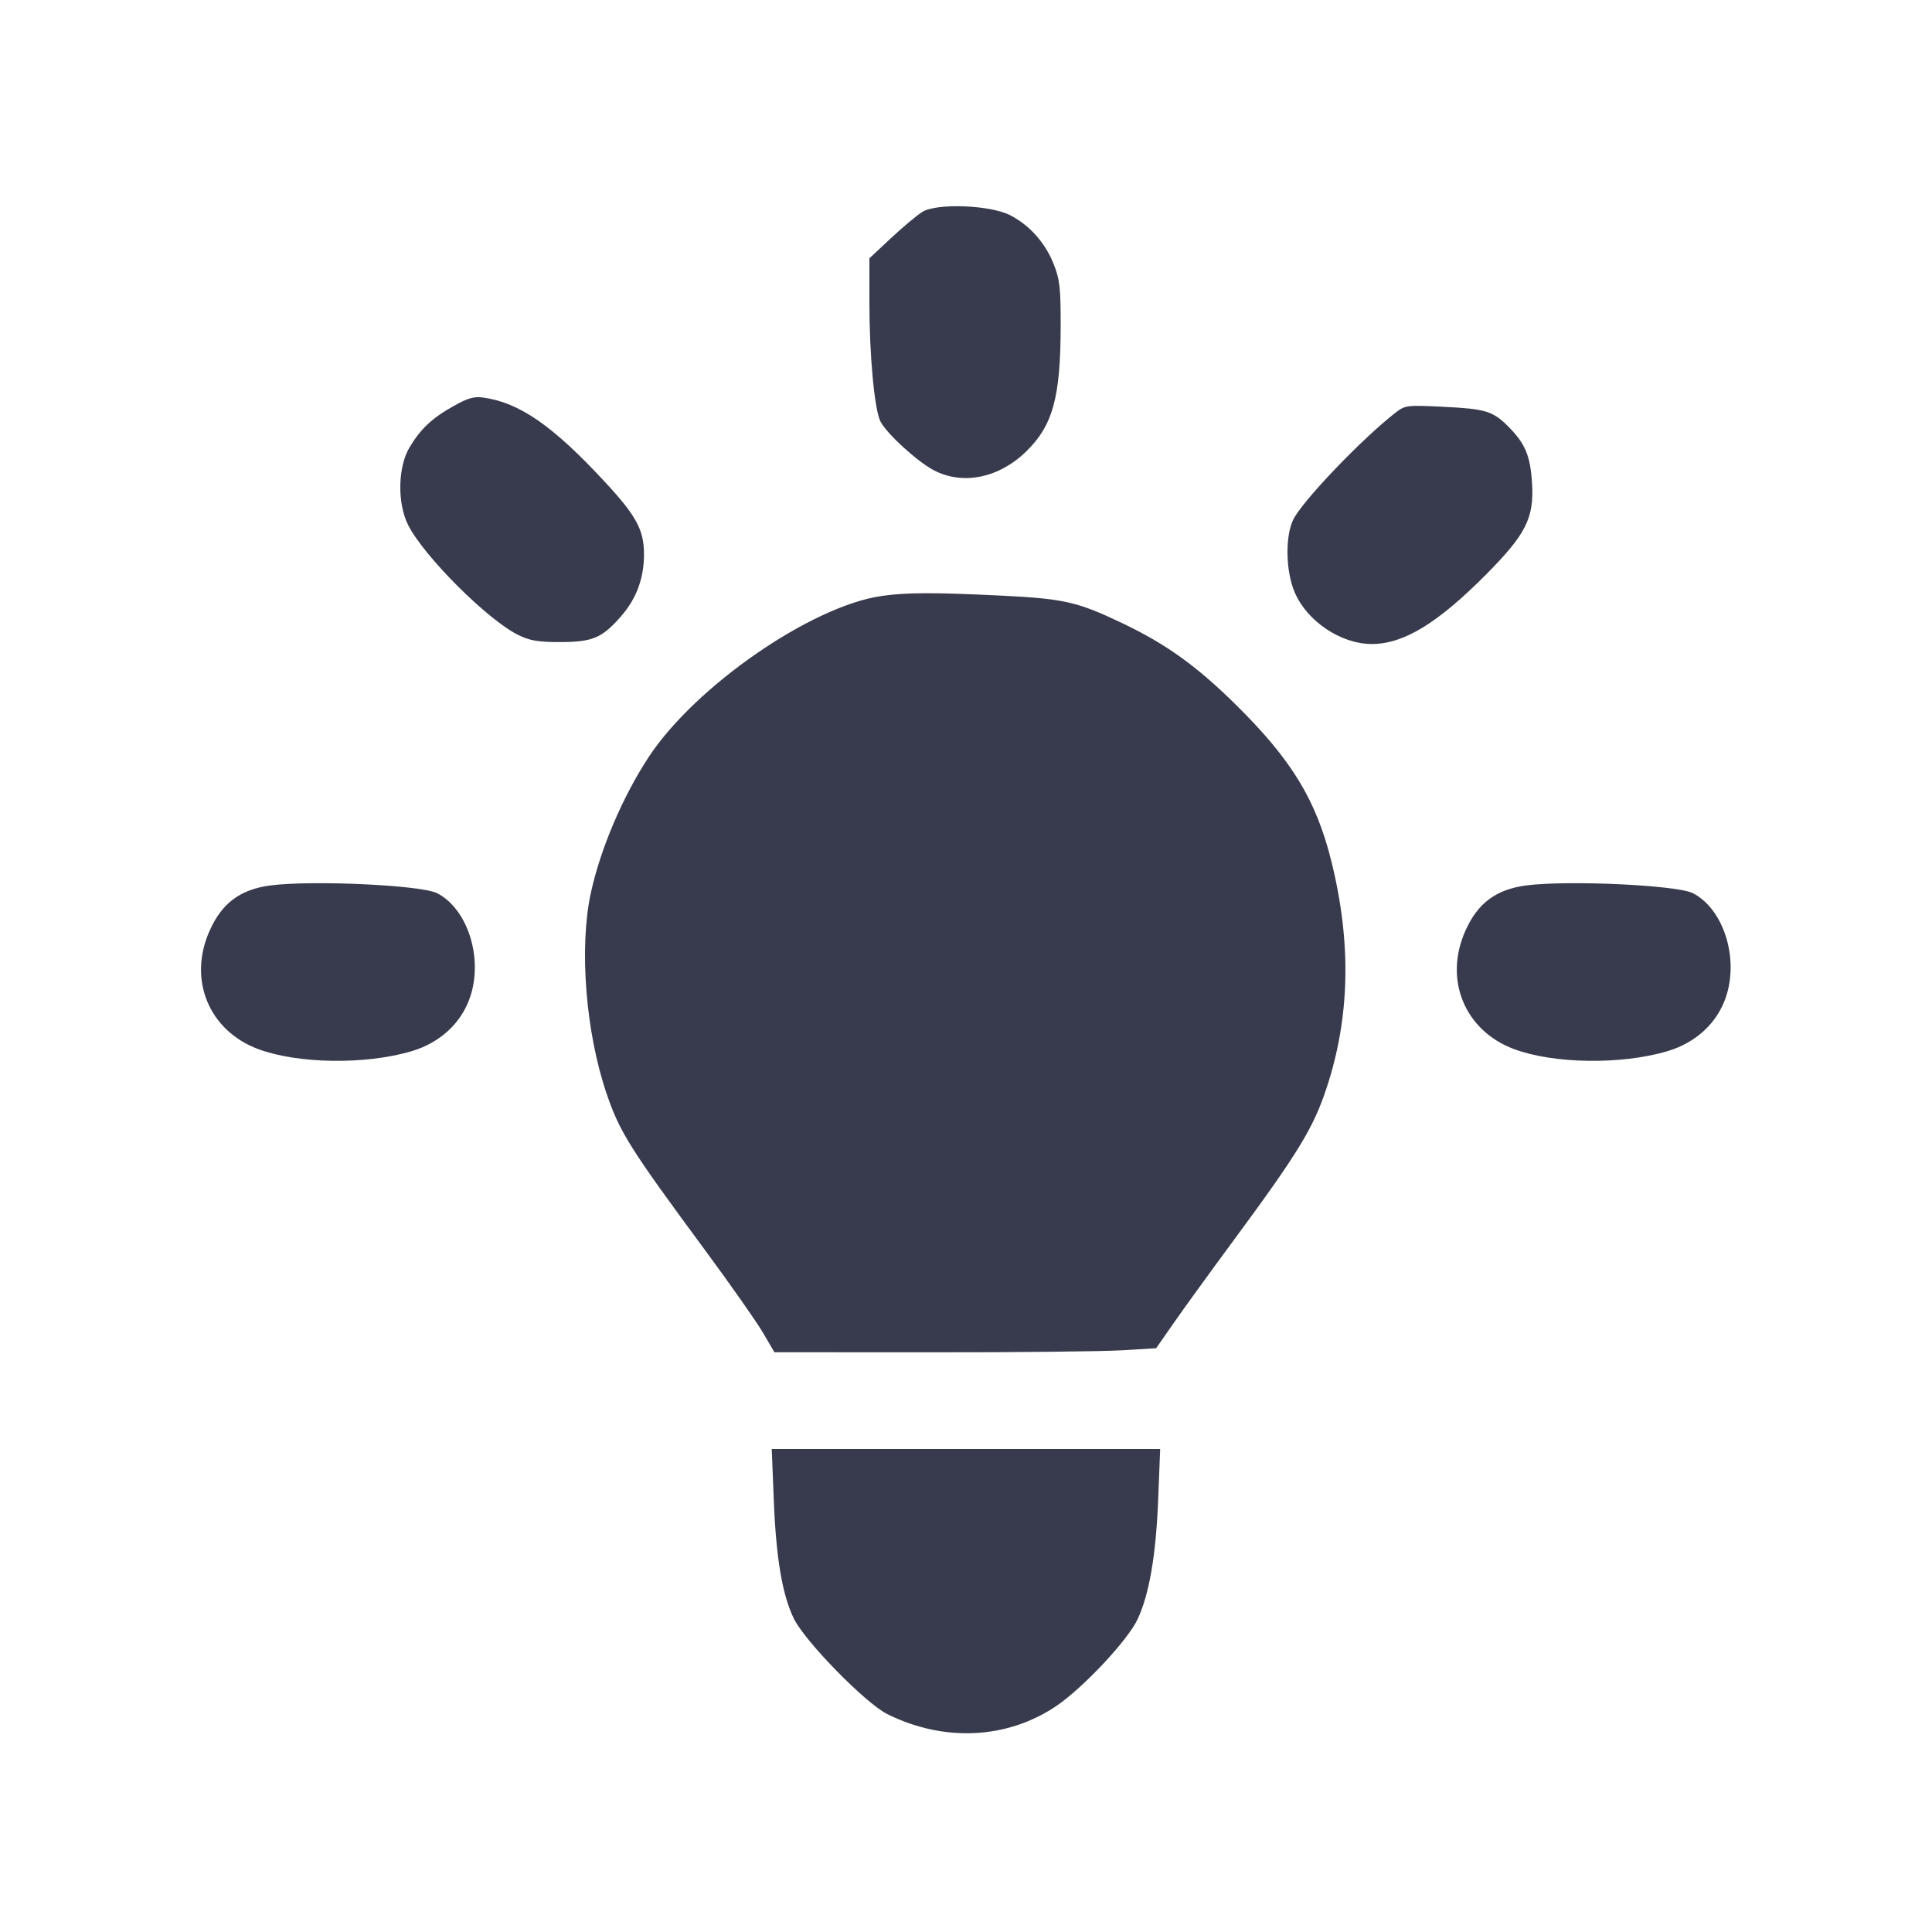 <svg width="24" height="24" viewBox="0 0 24 24" fill="none" xmlns="http://www.w3.org/2000/svg"><path d="M11.456 2.633 C 11.388 2.676,11.212 2.824,11.066 2.960 L 10.800 3.209 10.800 3.760 C 10.800 4.417,10.863 5.091,10.938 5.237 C 11.017 5.389,11.398 5.737,11.603 5.843 C 11.961 6.030,12.410 5.938,12.748 5.608 C 13.078 5.286,13.174 4.939,13.176 4.060 C 13.177 3.573,13.165 3.471,13.087 3.275 C 12.984 3.016,12.788 2.796,12.548 2.673 C 12.300 2.546,11.633 2.521,11.456 2.633 M5.640 5.041 C 5.367 5.193,5.223 5.329,5.086 5.560 C 4.942 5.804,4.934 6.248,5.069 6.520 C 5.261 6.905,6.060 7.704,6.440 7.889 C 6.583 7.959,6.690 7.977,6.960 7.976 C 7.361 7.975,7.478 7.926,7.712 7.659 C 7.905 7.440,8.000 7.185,8.000 6.886 C 8.000 6.583,7.905 6.407,7.511 5.983 C 6.870 5.291,6.456 5.003,6.006 4.939 C 5.892 4.922,5.812 4.944,5.640 5.041 M17.340 5.123 C 16.920 5.448,16.171 6.231,16.063 6.459 C 15.963 6.671,15.972 7.101,16.084 7.360 C 16.238 7.719,16.658 8.000,17.041 8.000 C 17.437 8.000,17.857 7.744,18.463 7.134 C 18.954 6.639,19.057 6.436,19.032 6.009 C 19.011 5.662,18.948 5.511,18.736 5.298 C 18.542 5.105,18.456 5.079,17.921 5.053 C 17.482 5.031,17.454 5.035,17.340 5.123 M10.948 7.404 C 10.075 7.531,8.641 8.523,8.063 9.397 C 7.735 9.894,7.457 10.548,7.338 11.100 C 7.193 11.777,7.276 12.825,7.535 13.584 C 7.698 14.064,7.824 14.264,8.751 15.520 C 9.068 15.949,9.393 16.412,9.474 16.549 L 9.620 16.798 11.564 16.799 C 12.633 16.800,13.700 16.788,13.935 16.774 L 14.362 16.748 14.588 16.424 C 14.712 16.246,15.033 15.803,15.301 15.440 C 16.126 14.323,16.313 14.017,16.478 13.519 C 16.770 12.639,16.790 11.713,16.539 10.700 C 16.350 9.938,16.045 9.437,15.349 8.751 C 14.864 8.273,14.486 8.001,13.943 7.742 C 13.380 7.474,13.220 7.438,12.440 7.399 C 11.598 7.358,11.256 7.359,10.948 7.404 M3.360 10.999 C 2.985 11.048,2.755 11.219,2.602 11.566 C 2.334 12.171,2.595 12.803,3.207 13.032 C 3.701 13.216,4.540 13.228,5.111 13.059 C 5.469 12.953,5.734 12.706,5.842 12.380 C 6.002 11.896,5.809 11.292,5.431 11.096 C 5.237 10.995,3.881 10.932,3.360 10.999 M18.960 10.999 C 18.585 11.048,18.355 11.219,18.202 11.566 C 17.934 12.171,18.195 12.803,18.807 13.032 C 19.301 13.216,20.140 13.228,20.711 13.059 C 21.069 12.953,21.334 12.706,21.442 12.380 C 21.602 11.896,21.409 11.292,21.031 11.096 C 20.837 10.995,19.481 10.932,18.960 10.999 M9.612 18.630 C 9.641 19.360,9.718 19.813,9.862 20.108 C 10.001 20.391,10.751 21.158,11.022 21.293 C 11.722 21.641,12.502 21.606,13.114 21.198 C 13.447 20.975,14.004 20.383,14.130 20.118 C 14.277 19.807,14.361 19.315,14.388 18.610 L 14.412 18.000 12.000 18.000 L 9.587 18.000 9.612 18.630 " fill="#373B4D" stroke="none" fill-rule="evenodd"></path></svg>